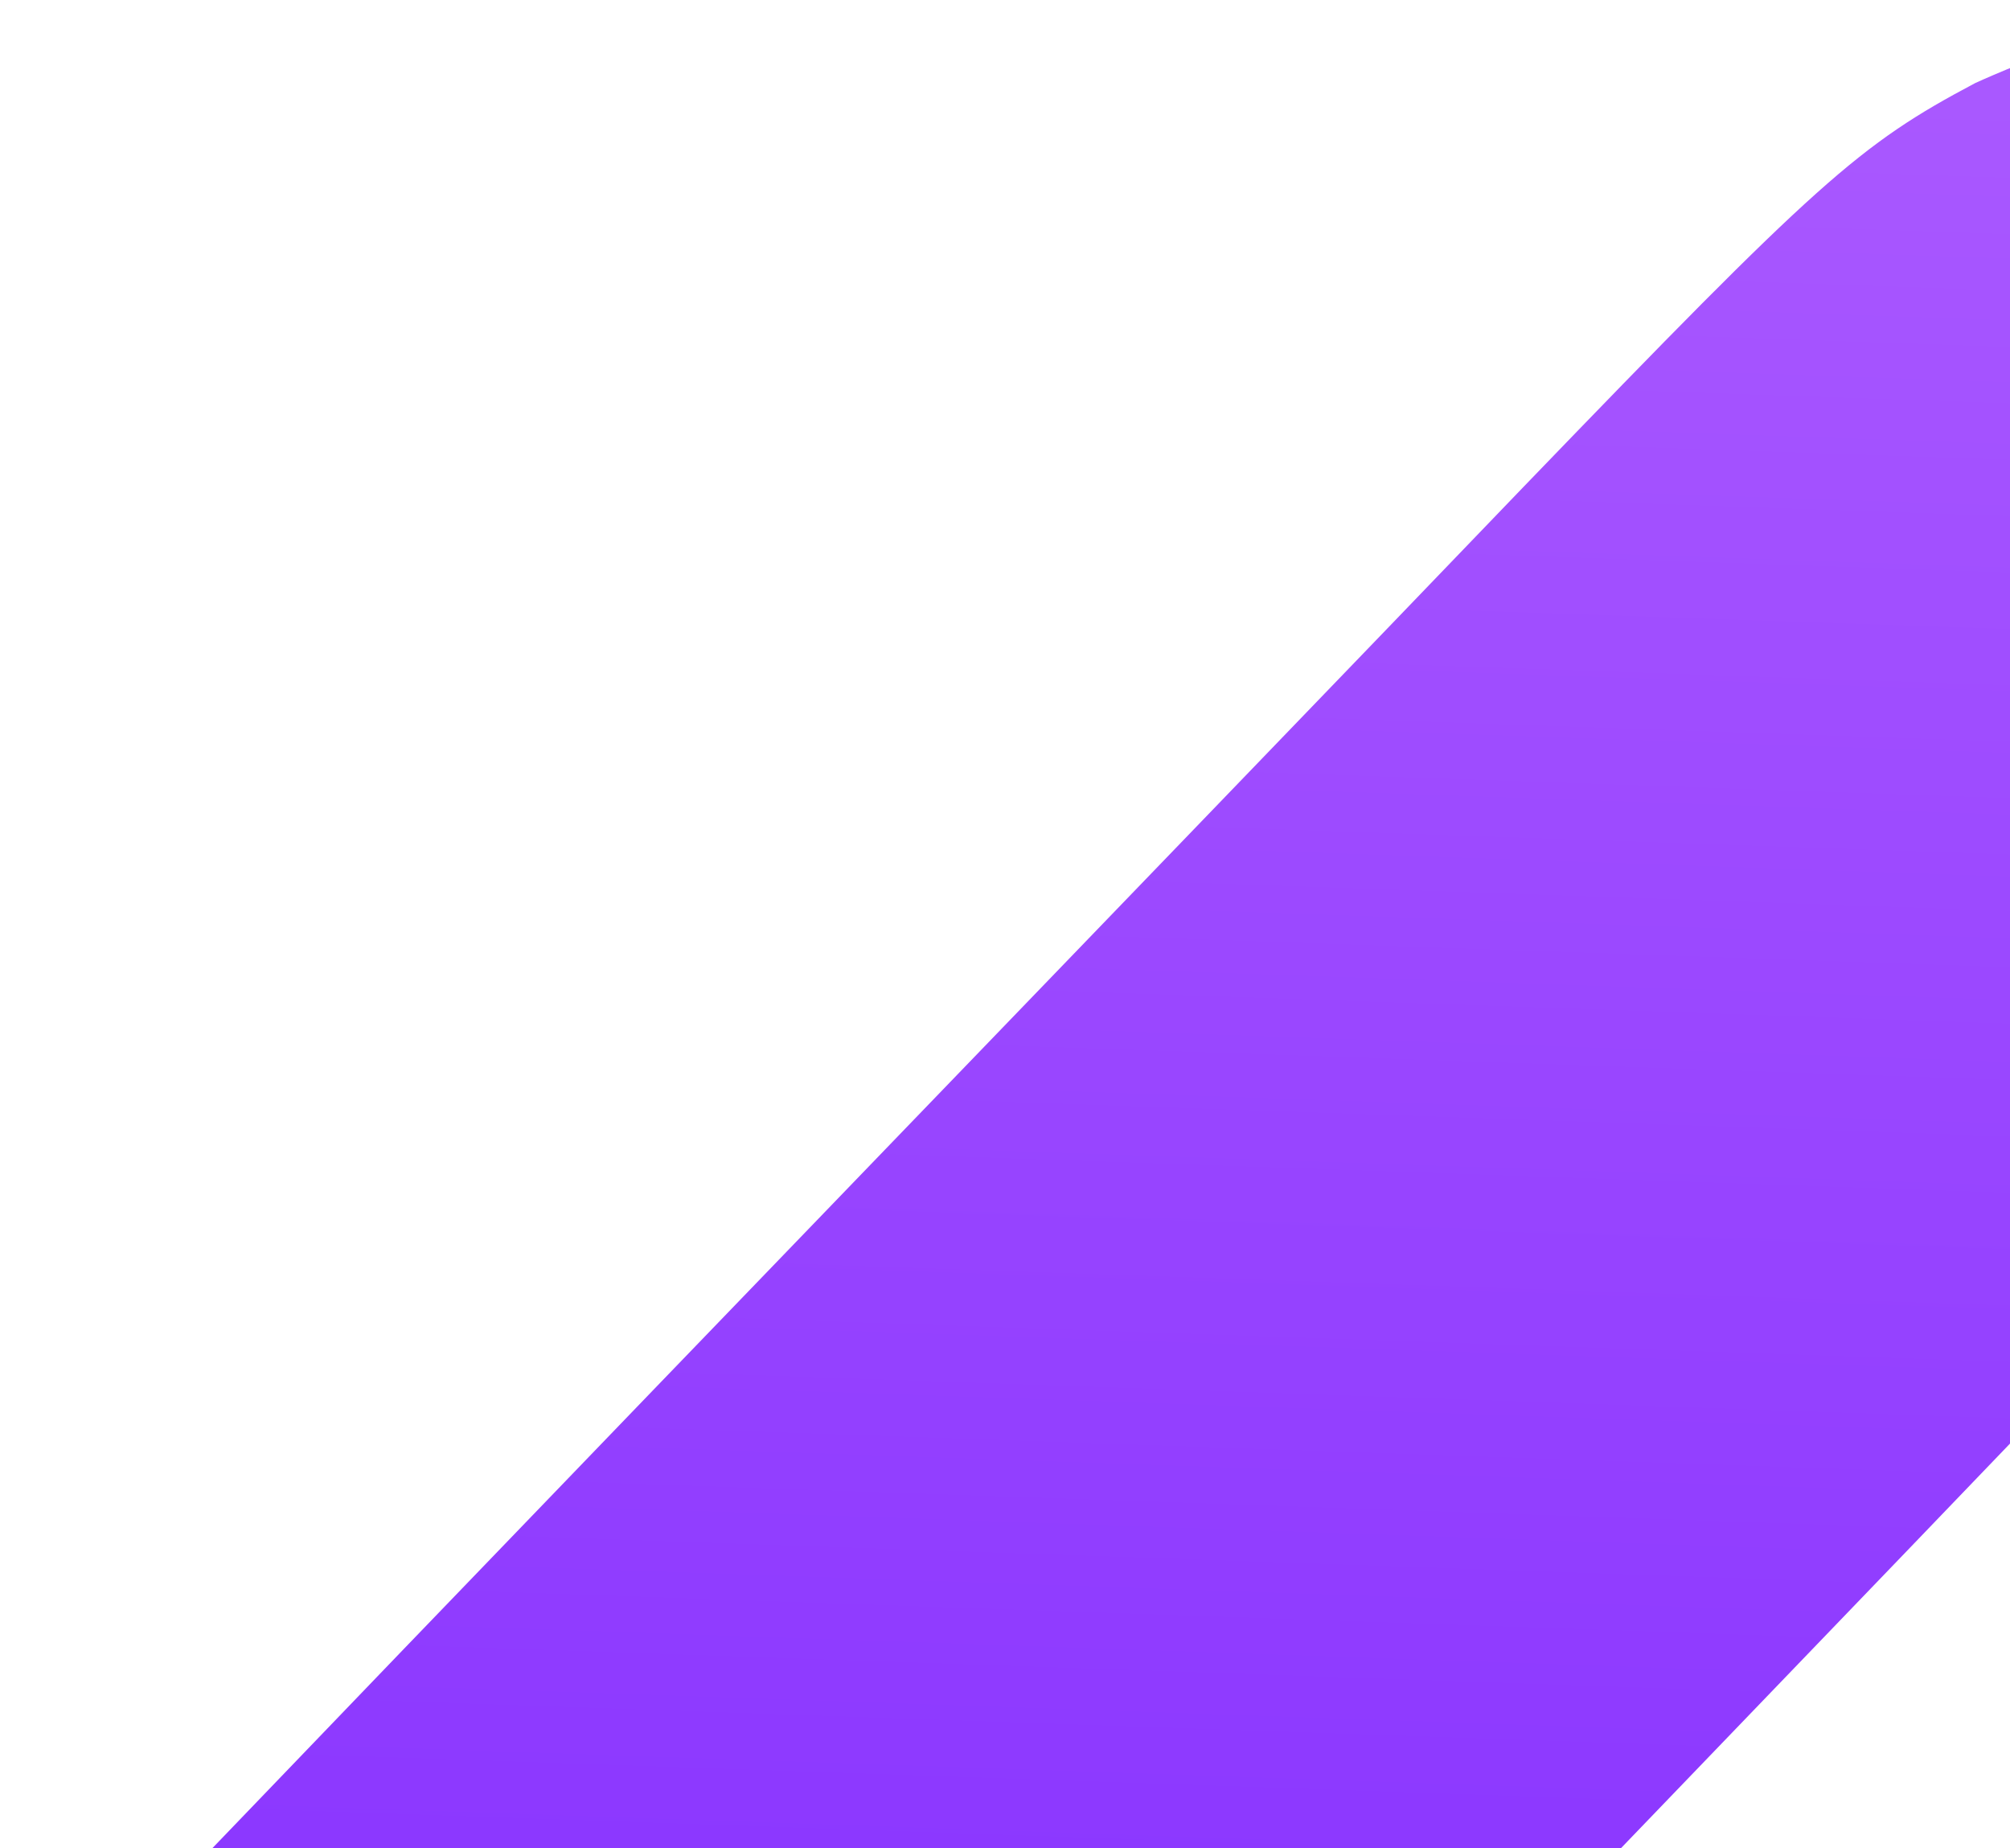 <svg width="570" height="524" viewBox="0 0 570 524" fill="none" xmlns="http://www.w3.org/2000/svg">
<path d="M542.207 438.22C631.416 345.335 707.657 266.075 711.381 261.771C736.547 233.846 757.126 194.663 765.034 159.518C769.251 141.479 769.998 108.874 766.582 93.192C761.212 68.138 747.958 43.989 731.521 29.608C731.521 29.608 689.336 2.327 647.43 0.338C613.73 -1.262 560.129 23.554 560.129 23.554C527.14 41.028 515.777 51.209 431.973 138.11C398.811 172.696 288.253 287.288 186.443 392.855C84.633 498.422 0.806 585.803 0.114 586.89C-1.071 588.274 37.219 590.571 189.356 597.792L379.965 606.839L542.207 438.22Z" fill="url(#paint0_linear_1_31)"/>
<defs>
<linearGradient id="paint0_linear_1_31" x1="401.859" y1="-11.318" x2="357.189" y2="1286.85" gradientUnits="userSpaceOnUse">
<stop stop-color="#AB5AFF"/>
<stop offset="0.984" stop-color="#620AFF"/>
</linearGradient>
</defs>
</svg>
